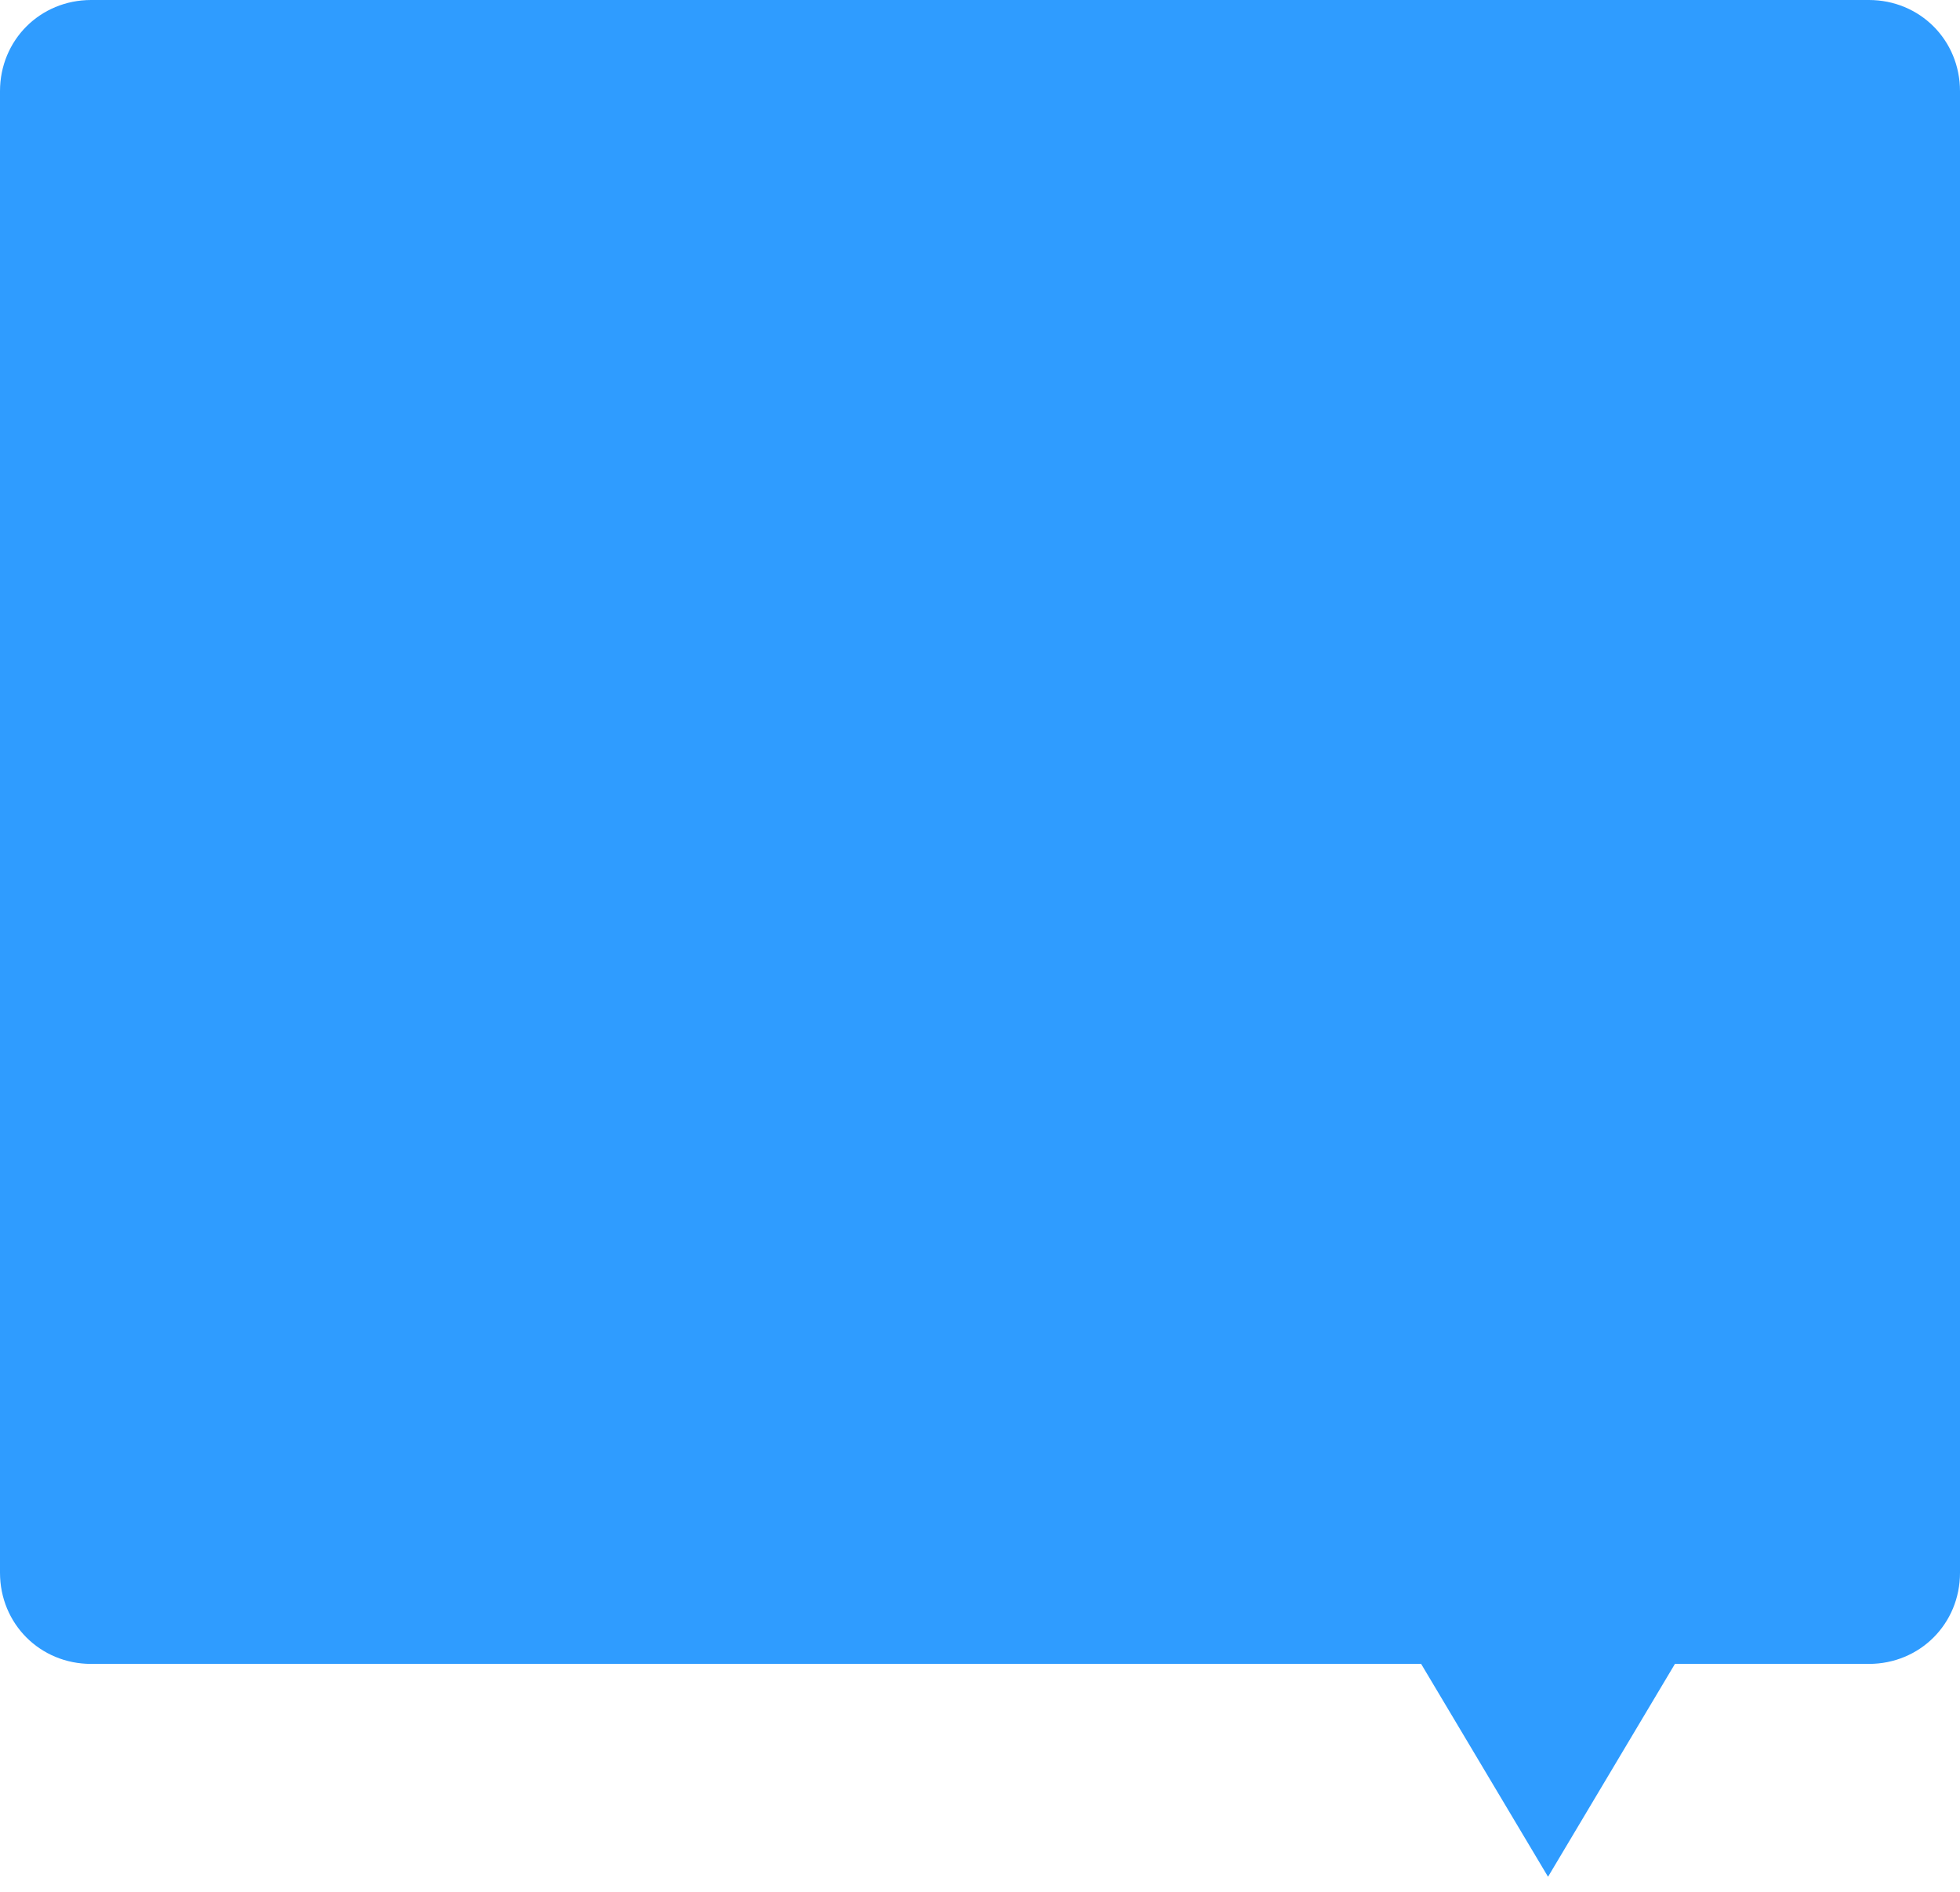﻿<?xml version="1.0" encoding="utf-8"?>
<svg version="1.1" xmlns:xlink="http://www.w3.org/1999/xlink" width="86px" height="83px" xmlns="http://www.w3.org/2000/svg">
  <g transform="matrix(1 0 0 1 -898 -260 )">
    <path d="M 0 69  L 0 4  C 0 1.76  1.76 0  4 0  L 82 0  C 84.24 0  86 1.76  86 4  L 86 69  C 86 71.24  84.24 73  82 73  L 73.492 73  L 67.924 82.339  L 62.356 73  L 4 73  C 1.76 73  0 71.24  0 69  Z " fill-rule="nonzero" fill="#2f9cff" stroke="none" transform="matrix(1 0 0 1 898 260 )" />
  </g>
</svg>
